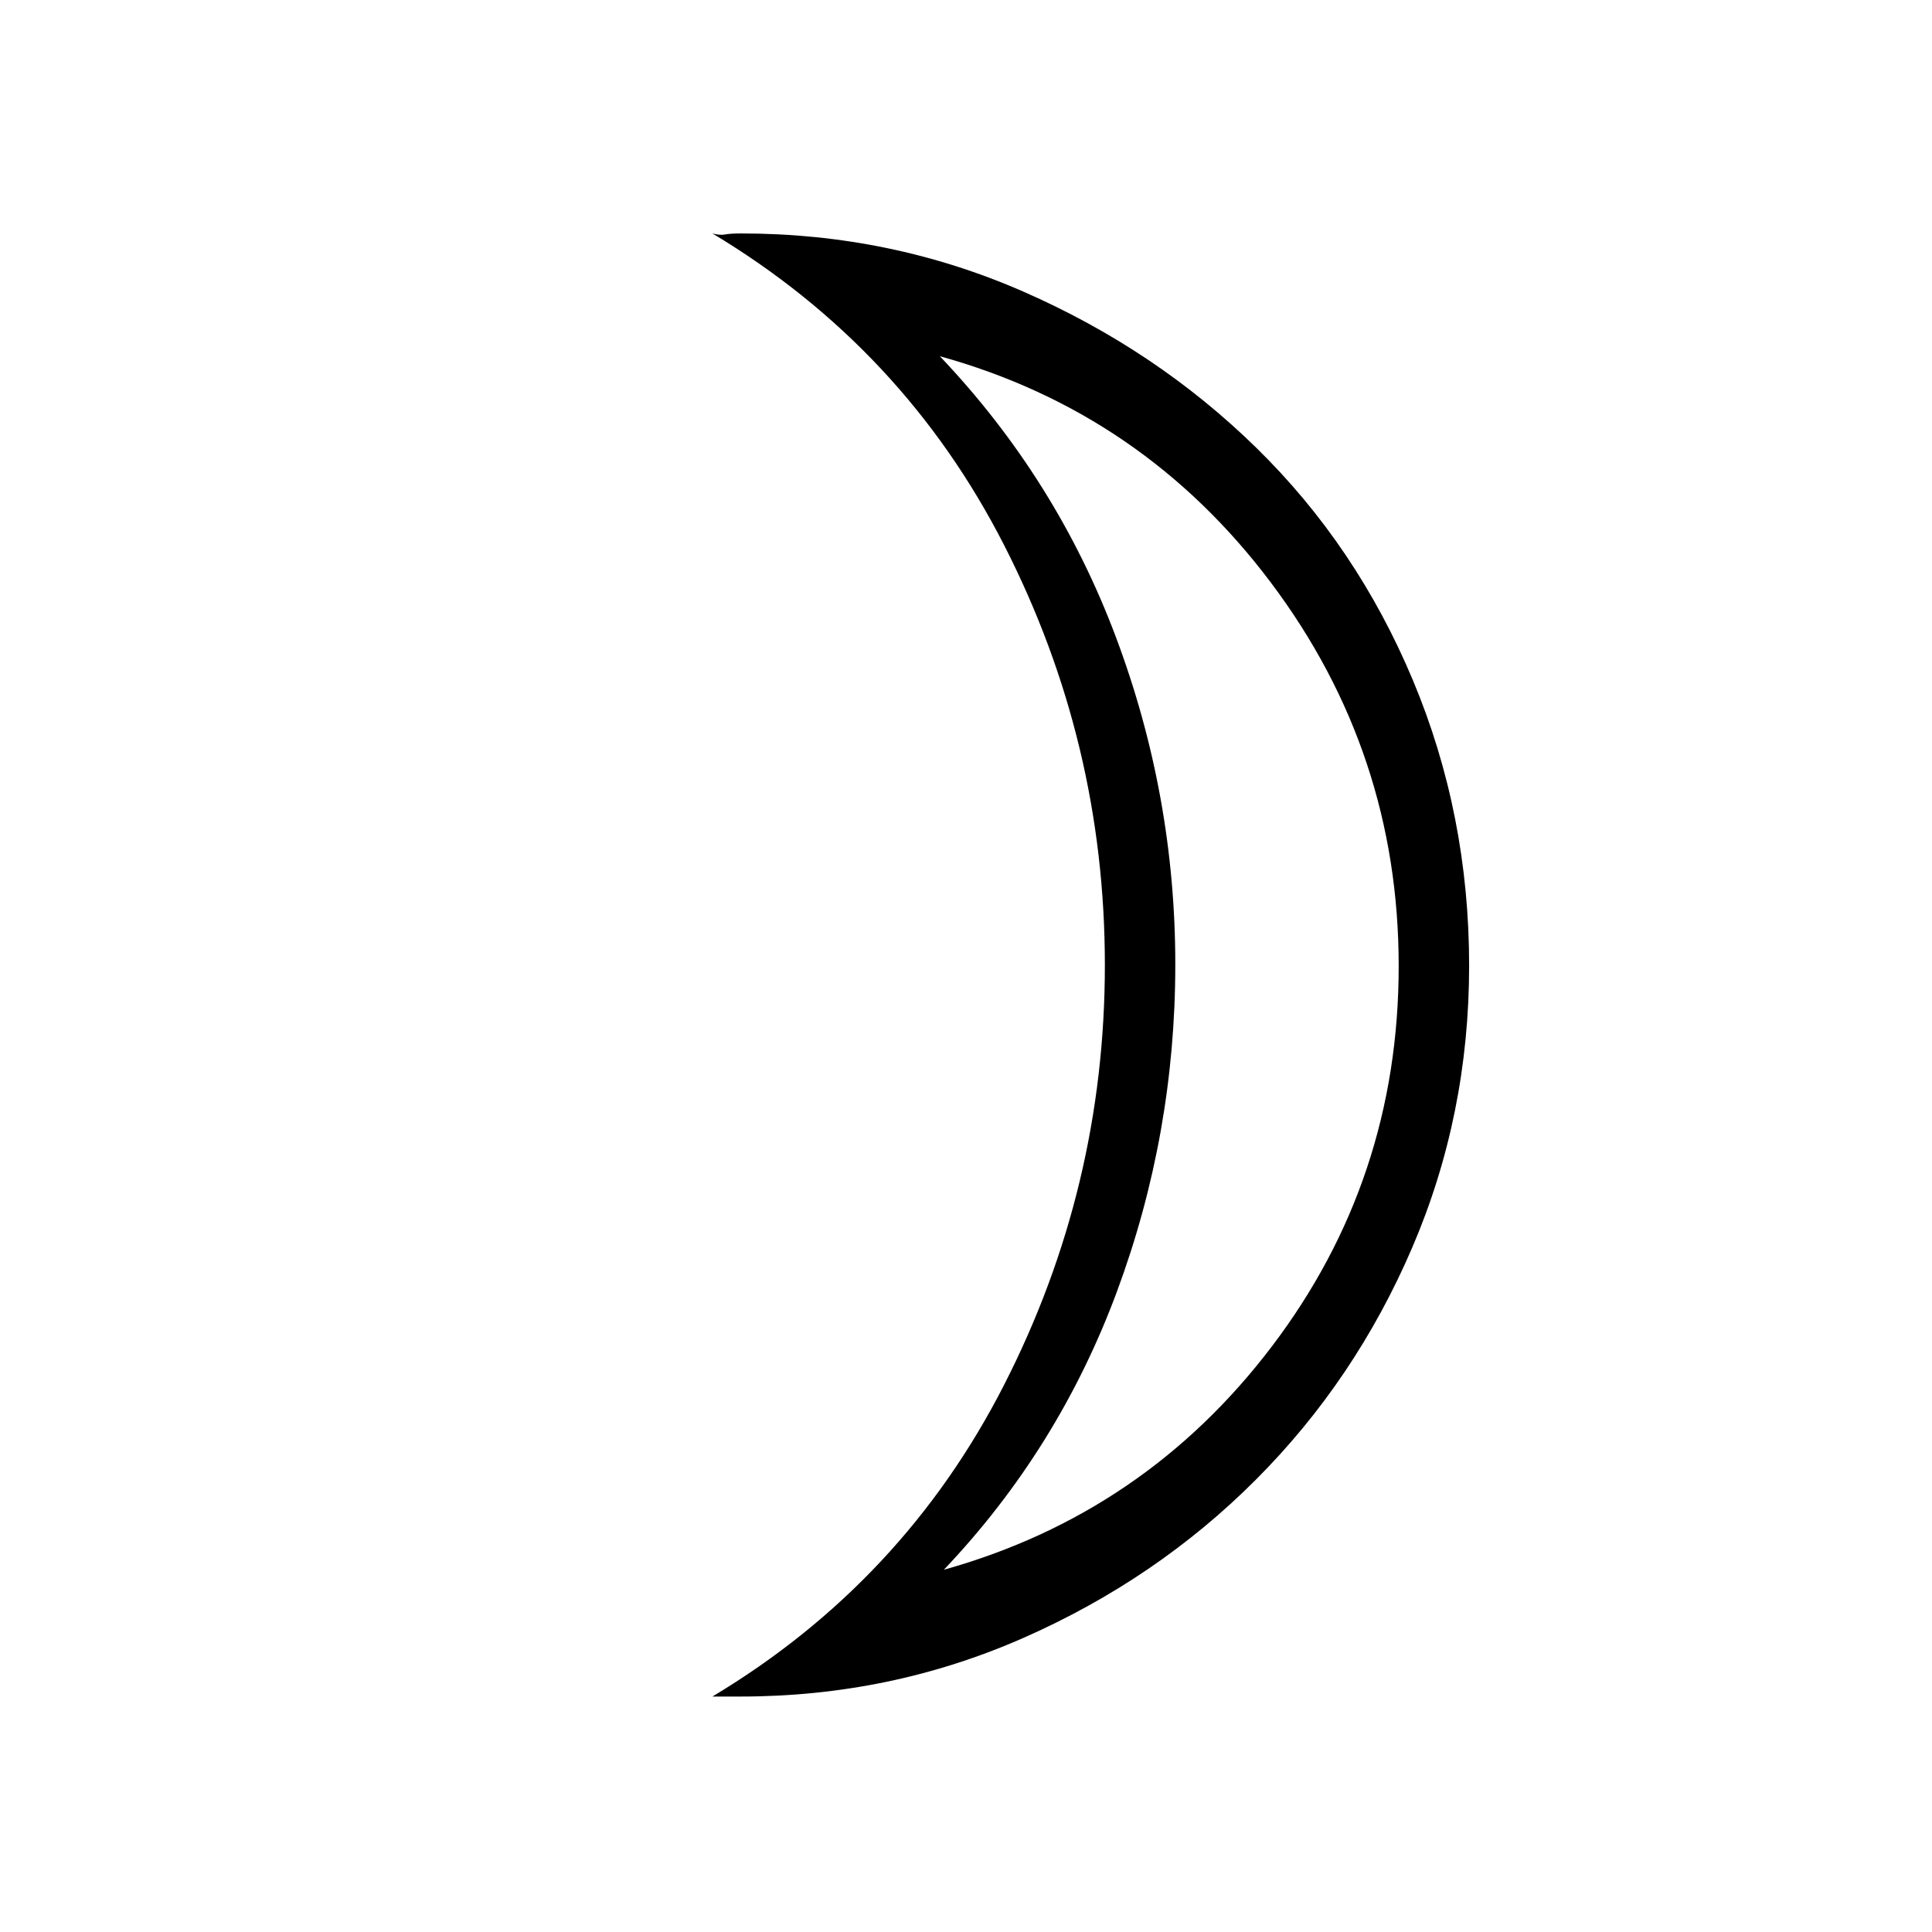 <svg xmlns="http://www.w3.org/2000/svg" height="48" viewBox="0 -960 960 960" width="48"><path d="M469-180q100-28 163-111t63-189q0-106-63.5-190.5T467-783q58 61 87.5 139.6T584-480.8q0 84.35-29 162.57Q526-240 469-180Zm-101 63h-14q95-57 145-155t50-208.5Q549-591 499-689T354-844q3.8 1 6.3.5t8.07-.5q74.12 0 140.15 28.91t115.83 77.69q49.8 48.78 77.73 115.44Q730-555.29 730-480.2q0 74.25-28.27 140.1t-77.71 115.36q-49.43 49.52-115.55 78.63Q442.35-117 368-117Zm216-364Z"/></svg>
